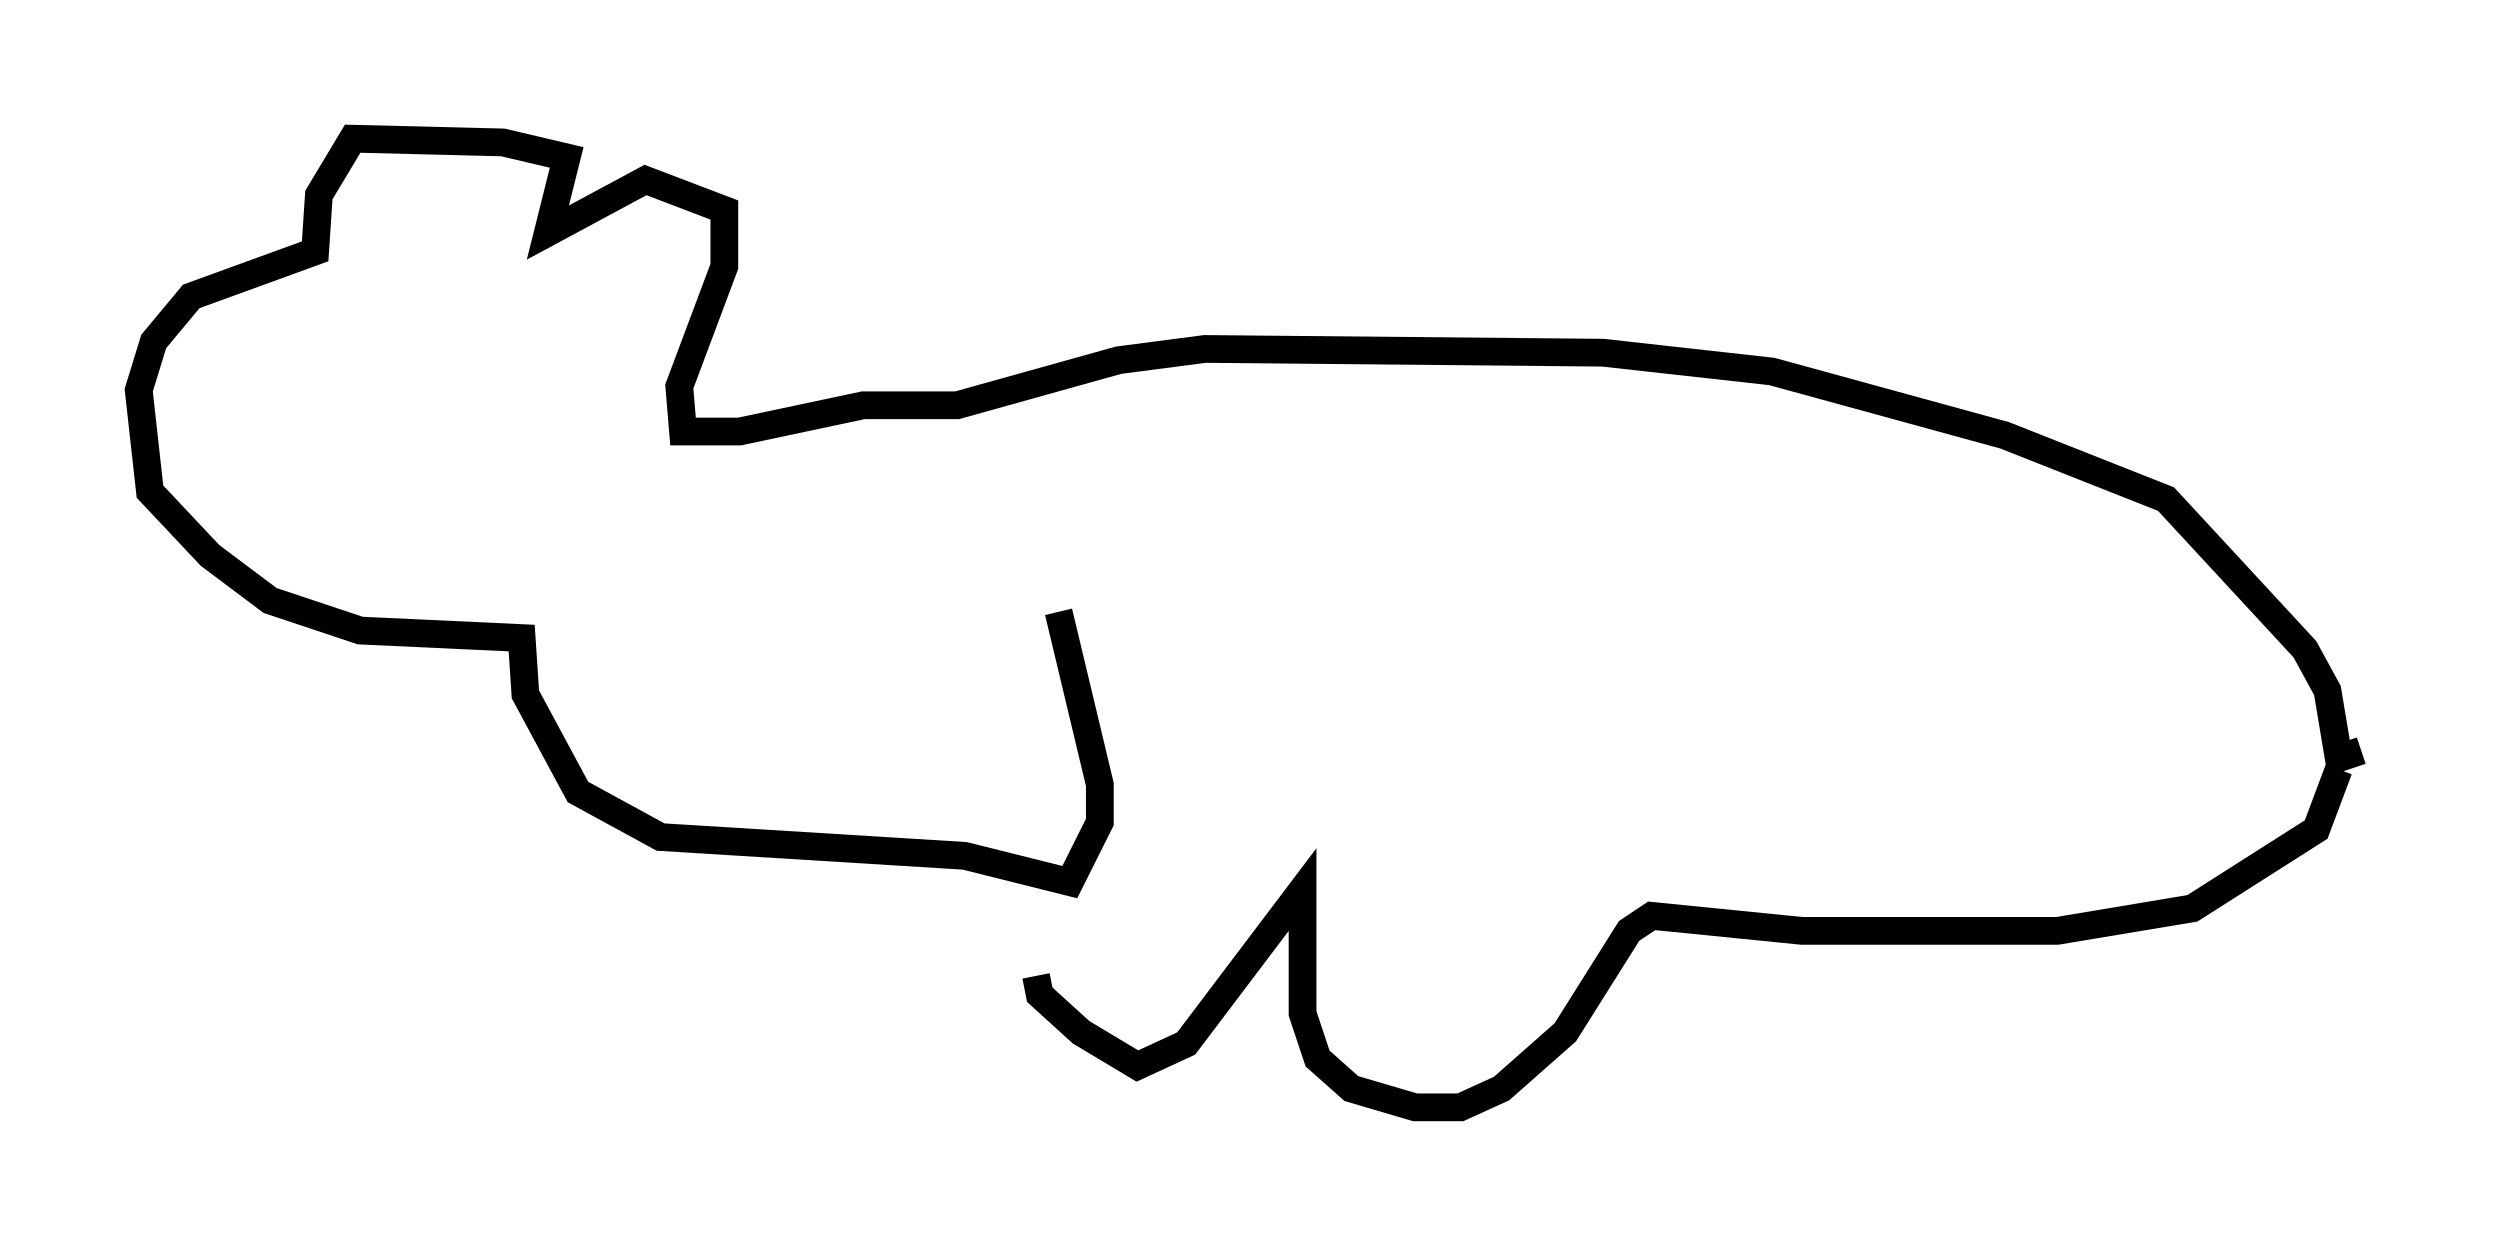 <?xml version="1.0" encoding="utf-8" ?>
<svg baseProfile="full" height="44.912" version="1.1" width="90.107" xmlns="http://www.w3.org/2000/svg" xmlns:ev="http://www.w3.org/2001/xml-events" xmlns:xlink="http://www.w3.org/1999/xlink"><defs /><rect fill="white" height="44.912" width="90.107" x="0" y="0" /><path d="M38.829, 30.845 m-1.488, 4.33 l0.135, 0.677 1.488, 1.353 l2.03, 1.218 1.759, -0.812 l4.195, -5.548 0.0, 4.465 l0.541, 1.624 1.218, 1.083 l2.3, 0.677 1.624, 0.0 l1.488, -0.677 2.3, -2.03 l2.3, -3.654 0.812, -0.541 l5.413, 0.541 9.202, 0.0 l4.871, -0.812 4.465, -2.842 l0.812, -2.165 m0.812, -0.677 l-0.812, 0.271 -0.406, -2.436 l-0.812, -1.488 -5.007, -5.413 l-5.819, -2.3 -8.39, -2.3 l-6.089, -0.677 -14.344, -0.135 l-3.112, 0.406 -5.819, 1.624 l-3.383, 0.0 -4.465, 0.947 l-2.03, 0.0 -0.135, -1.624 l1.624, -4.33 0.0, -2.03 l-2.842, -1.083 -3.518, 1.894 l0.677, -2.706 -2.3, -0.541 l-5.413, -0.135 -1.218, 2.03 l-0.135, 2.03 -4.465, 1.624 l-1.353, 1.624 -0.541, 1.759 l0.406, 3.654 2.165, 2.3 l2.165, 1.624 3.248, 1.083 l5.819, 0.271 0.135, 2.03 l1.894, 3.518 2.977, 1.624 l10.961, 0.677 3.789, 0.947 l1.083, -2.165 0.0, -1.353 l-1.488, -6.225 m-25.304, -9.607 l0.0, 0.0 " fill="none" stroke="black" stroke-width="1" /></svg>
